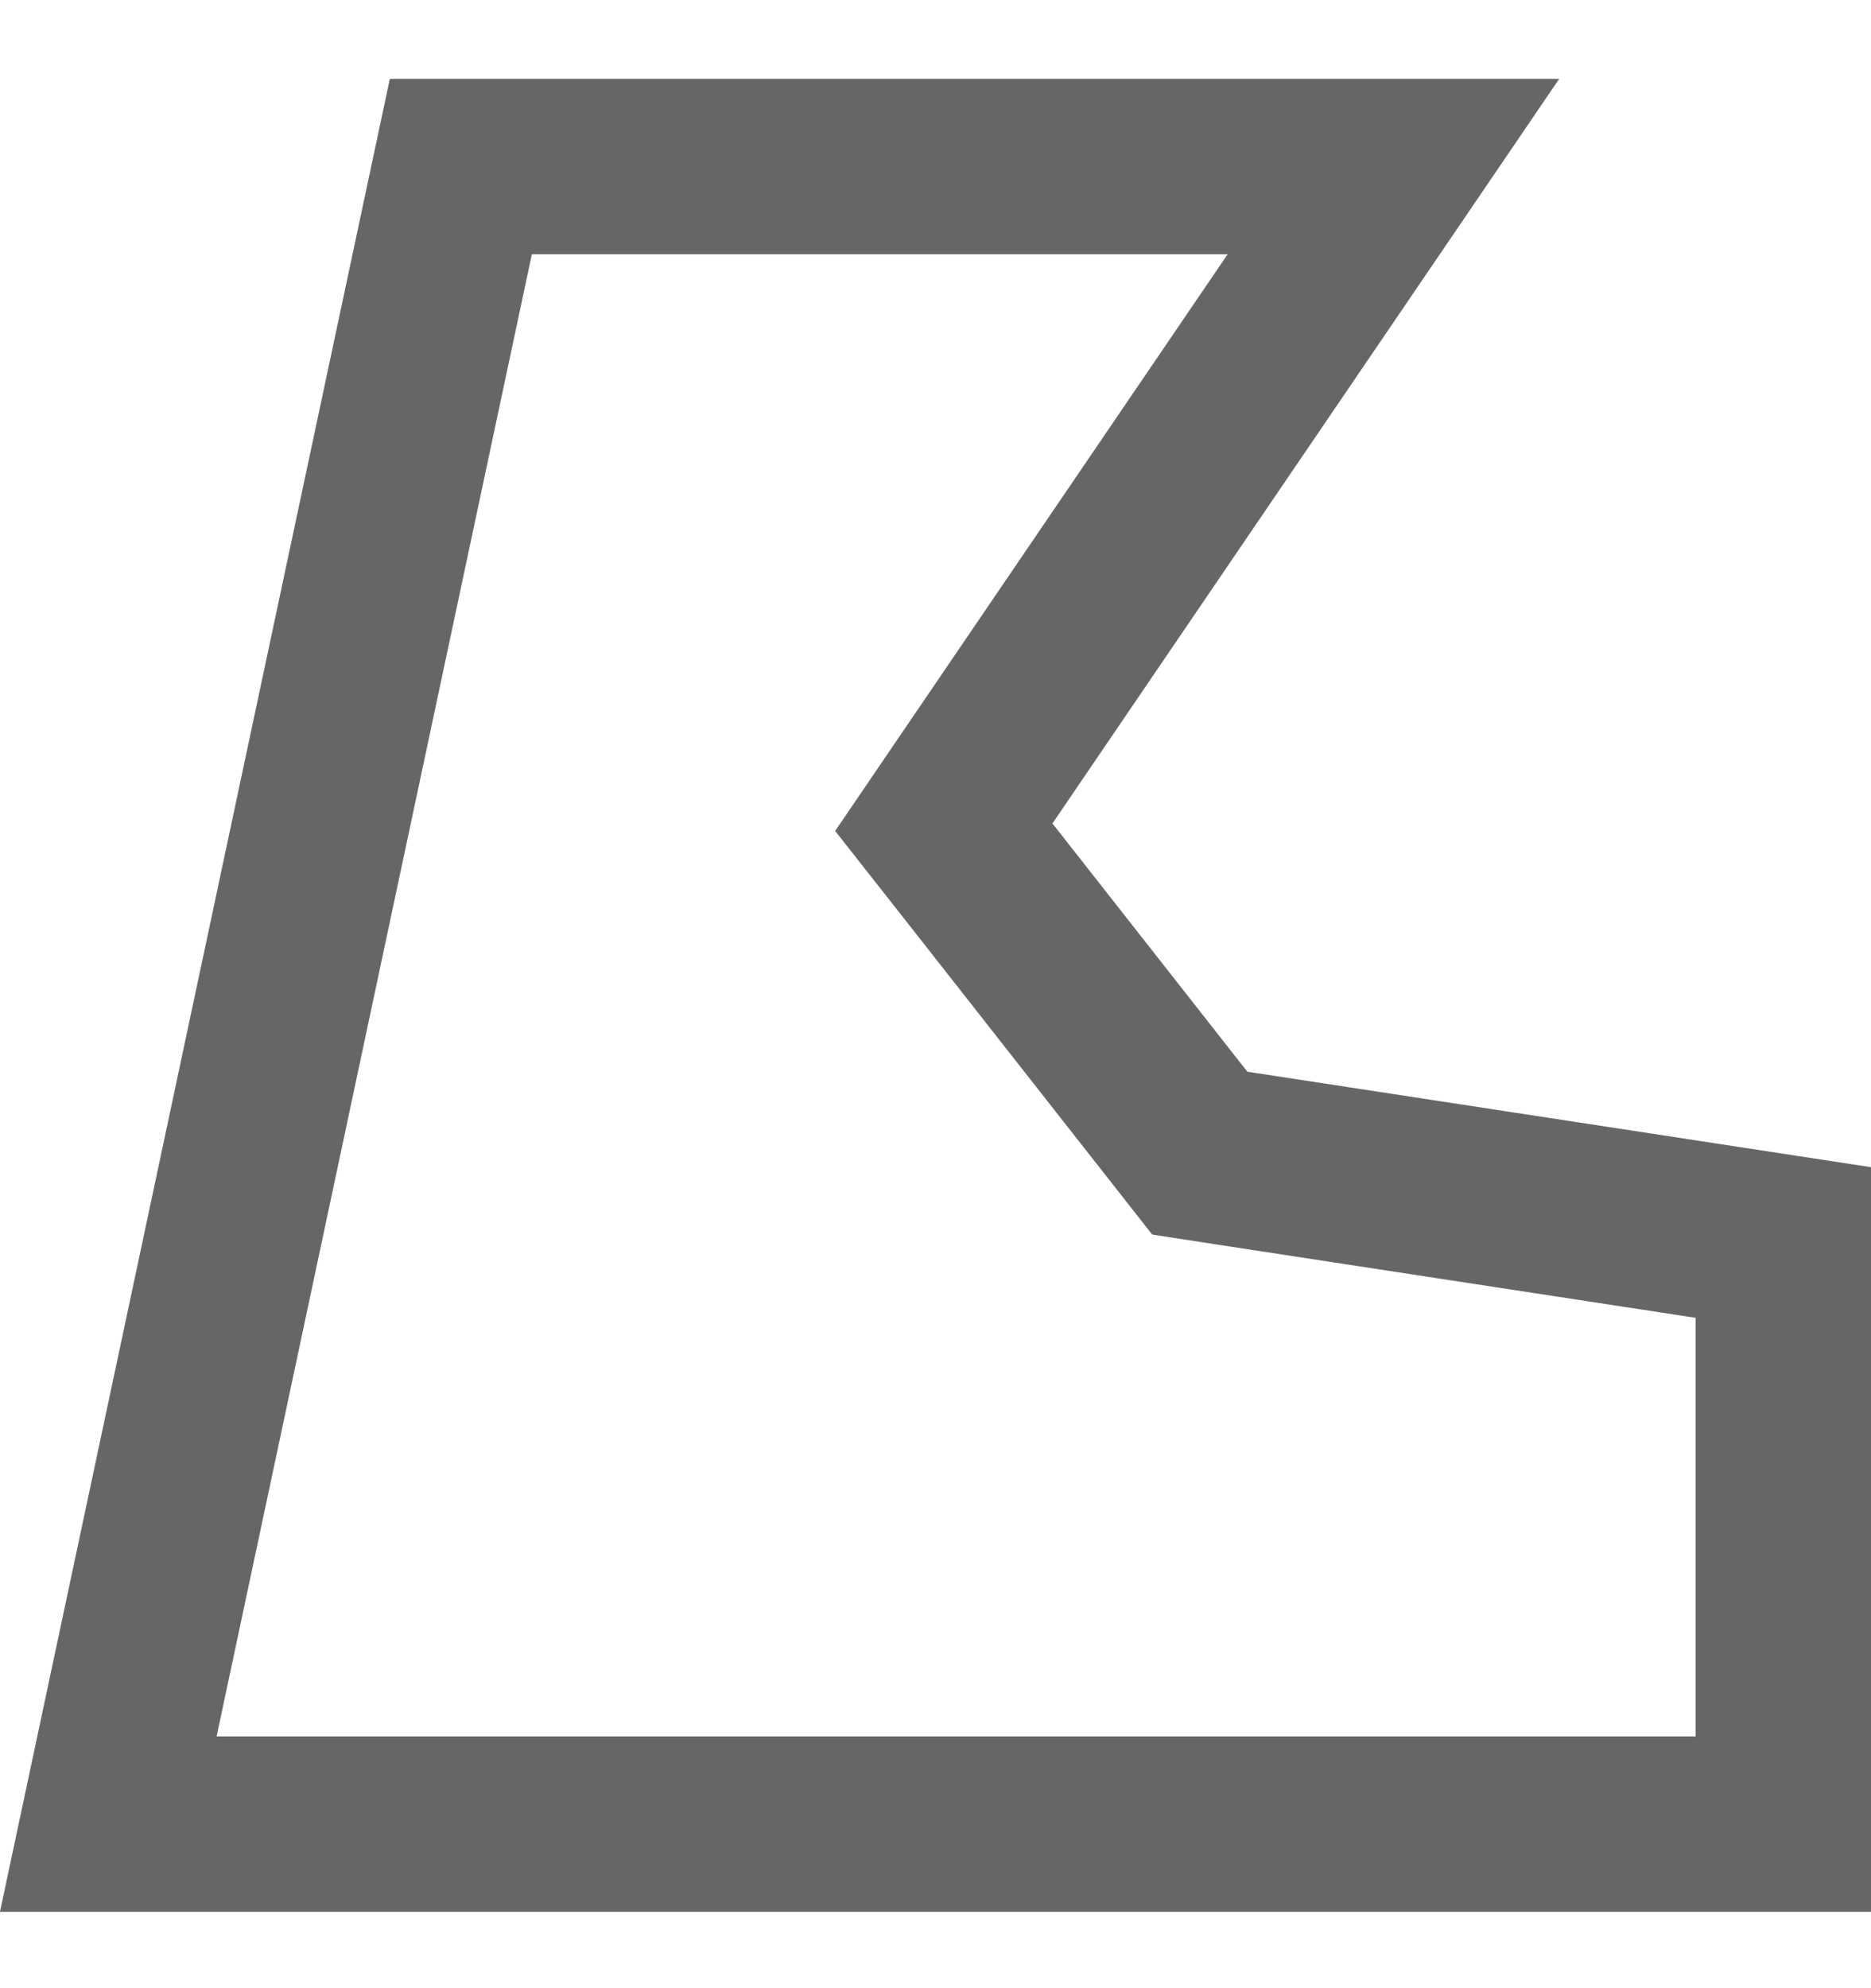 <svg width="16" height="17" viewBox="0 0 16 17" fill="none" xmlns="http://www.w3.org/2000/svg">
<path d="M15.25 10.624V15.597H0.926L3.941 1.424H11.916L8.38 6.619L8.071 7.073L8.41 7.504L10.077 9.627L10.26 9.86L10.553 9.905L15.25 10.624Z" stroke="black" stroke-opacity="0.6" stroke-width="1.5"/>
</svg>
